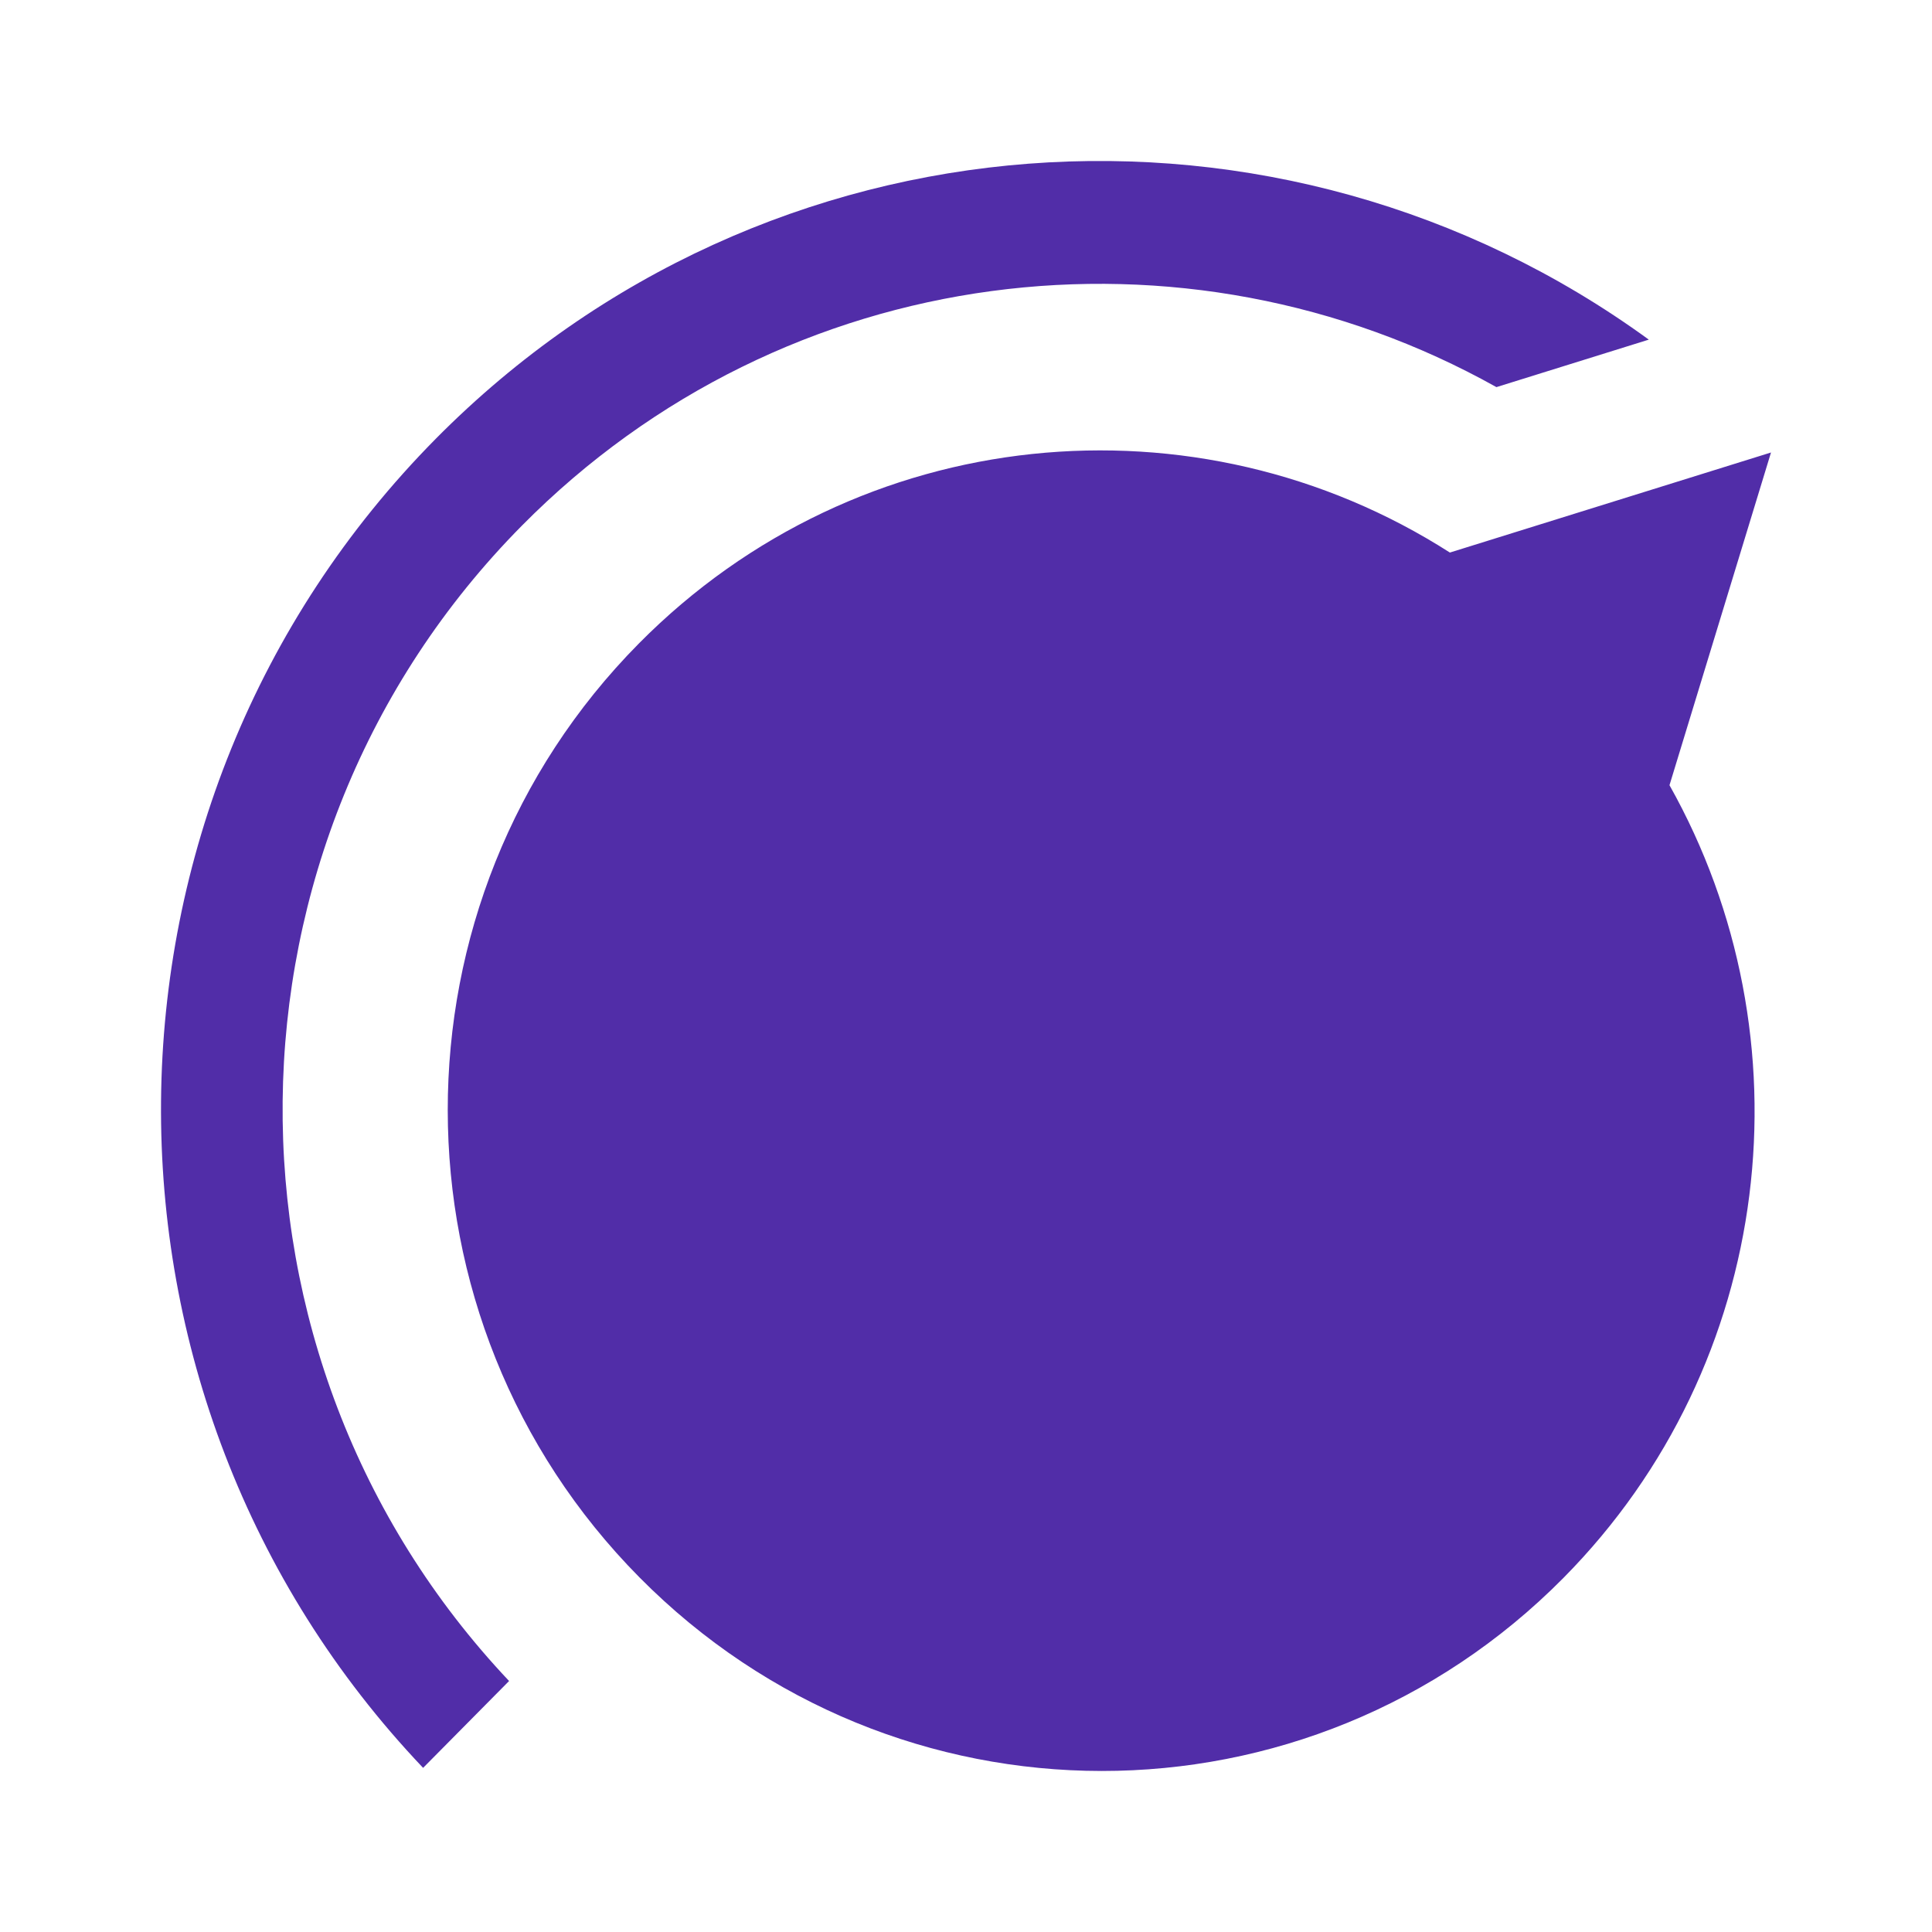 <?xml version="1.0" encoding="UTF-8"?>
<svg width="24px" height="24px" viewBox="0 0 24 24" version="1.1" xmlns="http://www.w3.org/2000/svg" xmlns:xlink="http://www.w3.org/1999/xlink">
    <!-- Generator: Sketch 50.2 (55047) - http://www.bohemiancoding.com/sketch -->
    <title>Volume dial icon</title>
    <desc>Created with Sketch.</desc>
    <defs></defs>
    <g id="ic_dial" stroke="none" stroke-width="1" fill="none" fill-rule="evenodd">
        <path d="M20.739,9.754 C22.5,12.885 22.061,16.934 19.422,19.601 C16.254,22.802 11.115,22.799 7.943,19.594 C4.771,16.389 4.768,11.195 7.936,7.994 C10.67,5.231 14.872,4.855 18.011,6.864 L22,5.621 L20.739,9.754 Z M20.482,4.219 L18.589,4.809 C14.723,2.645 9.76,3.218 6.483,6.53 C2.573,10.481 2.521,16.856 6.324,20.882 L5.256,21.961 C0.863,17.338 0.915,9.997 5.414,5.45 C9.517,1.305 15.917,0.895 20.482,4.219 Z" id="Combined-Shape" fill="#512DA8"></path>
    </g>
</svg>
